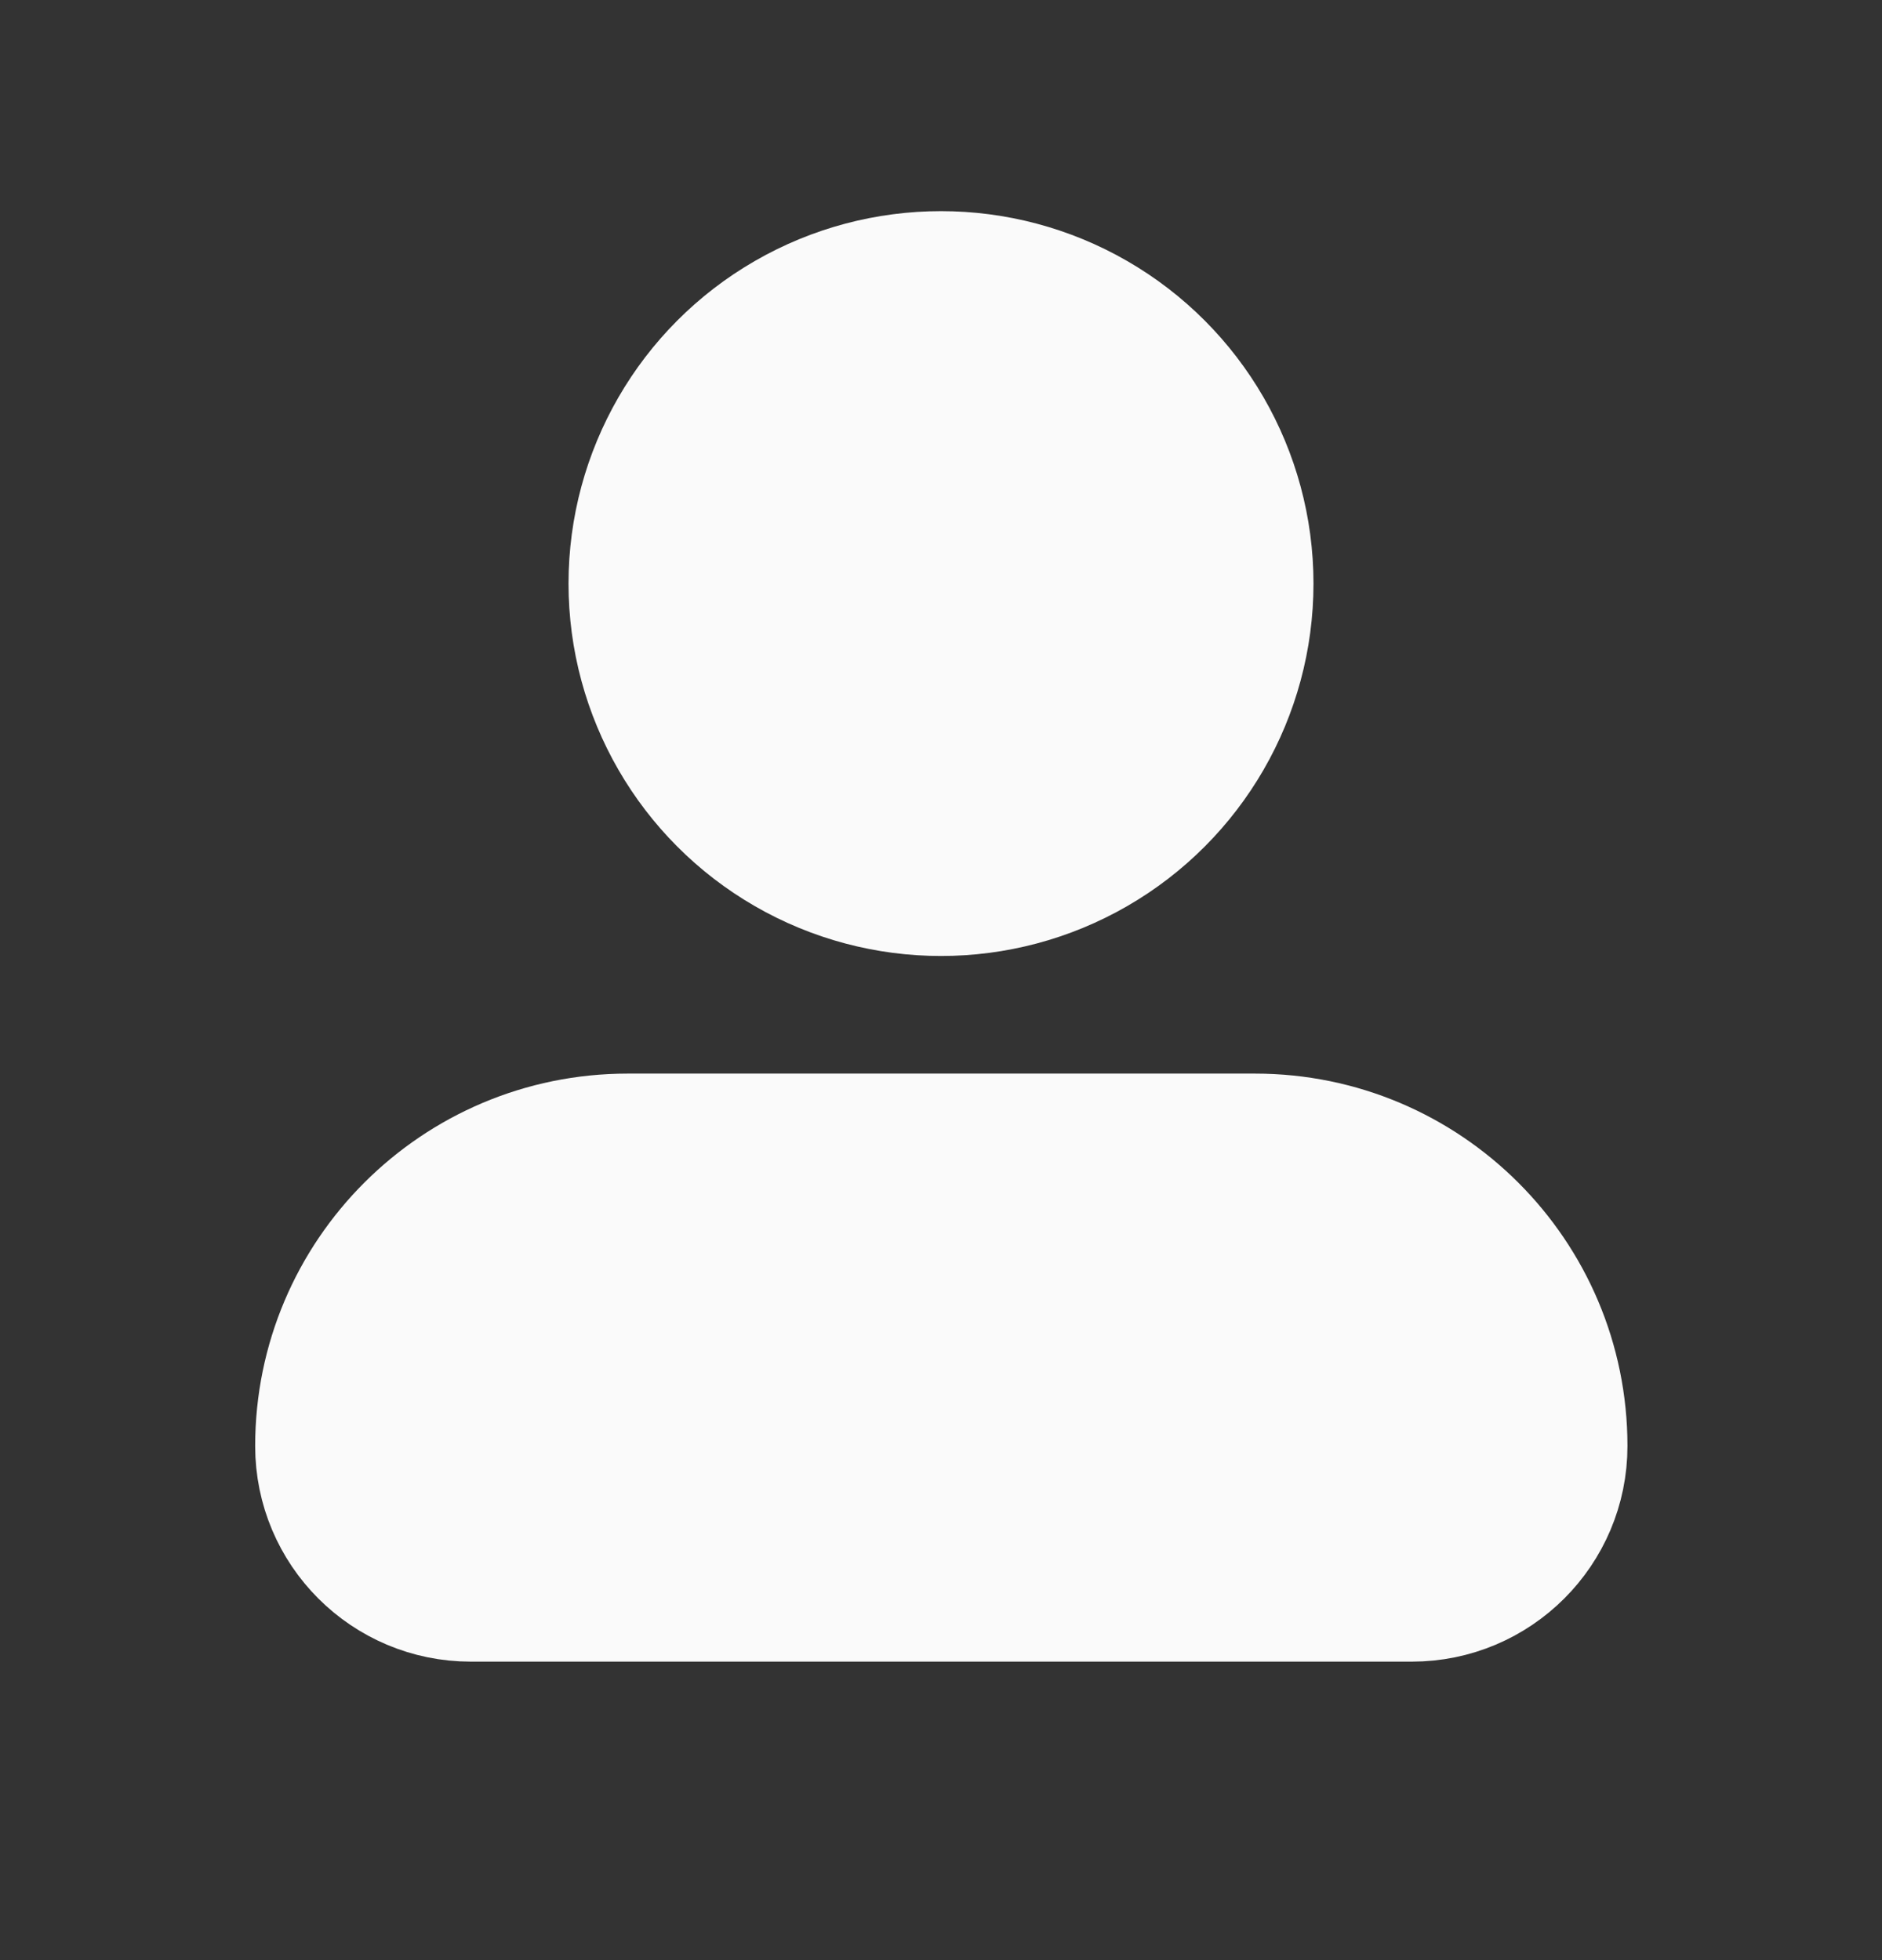 <svg width="24" height="25" viewBox="0 0 24 25" fill="none" xmlns="http://www.w3.org/2000/svg">
<rect x="0" y="0" width="24" height="25" fill="#333333" stroke="none"/>
<g clip-path="url(#clip0_2774_11517)">
<path d="M4.004 18.443C4.004 16.234 5.795 14.443 8.004 14.443H16.004C18.213 14.443 20.004 16.234 20.004 18.443C20.004 19.548 19.108 20.443 18.004 20.443H6.004C4.899 20.443 4.004 19.548 4.004 18.443Z" fill="#FAFAFA" stroke="#FAFAFA" stroke-width="1.5" stroke-linejoin="round"/>
<circle cx="12" cy="7.443" r="4" fill="#FAFAFA" stroke="#FAFAFA" stroke-width="1.5"/>
</g>
<defs>
<clipPath id="clip0_2774_11517">
<rect width="24" height="24" fill="white" transform="translate(0 0.443)"/>
</clipPath>
</defs>
</svg>
